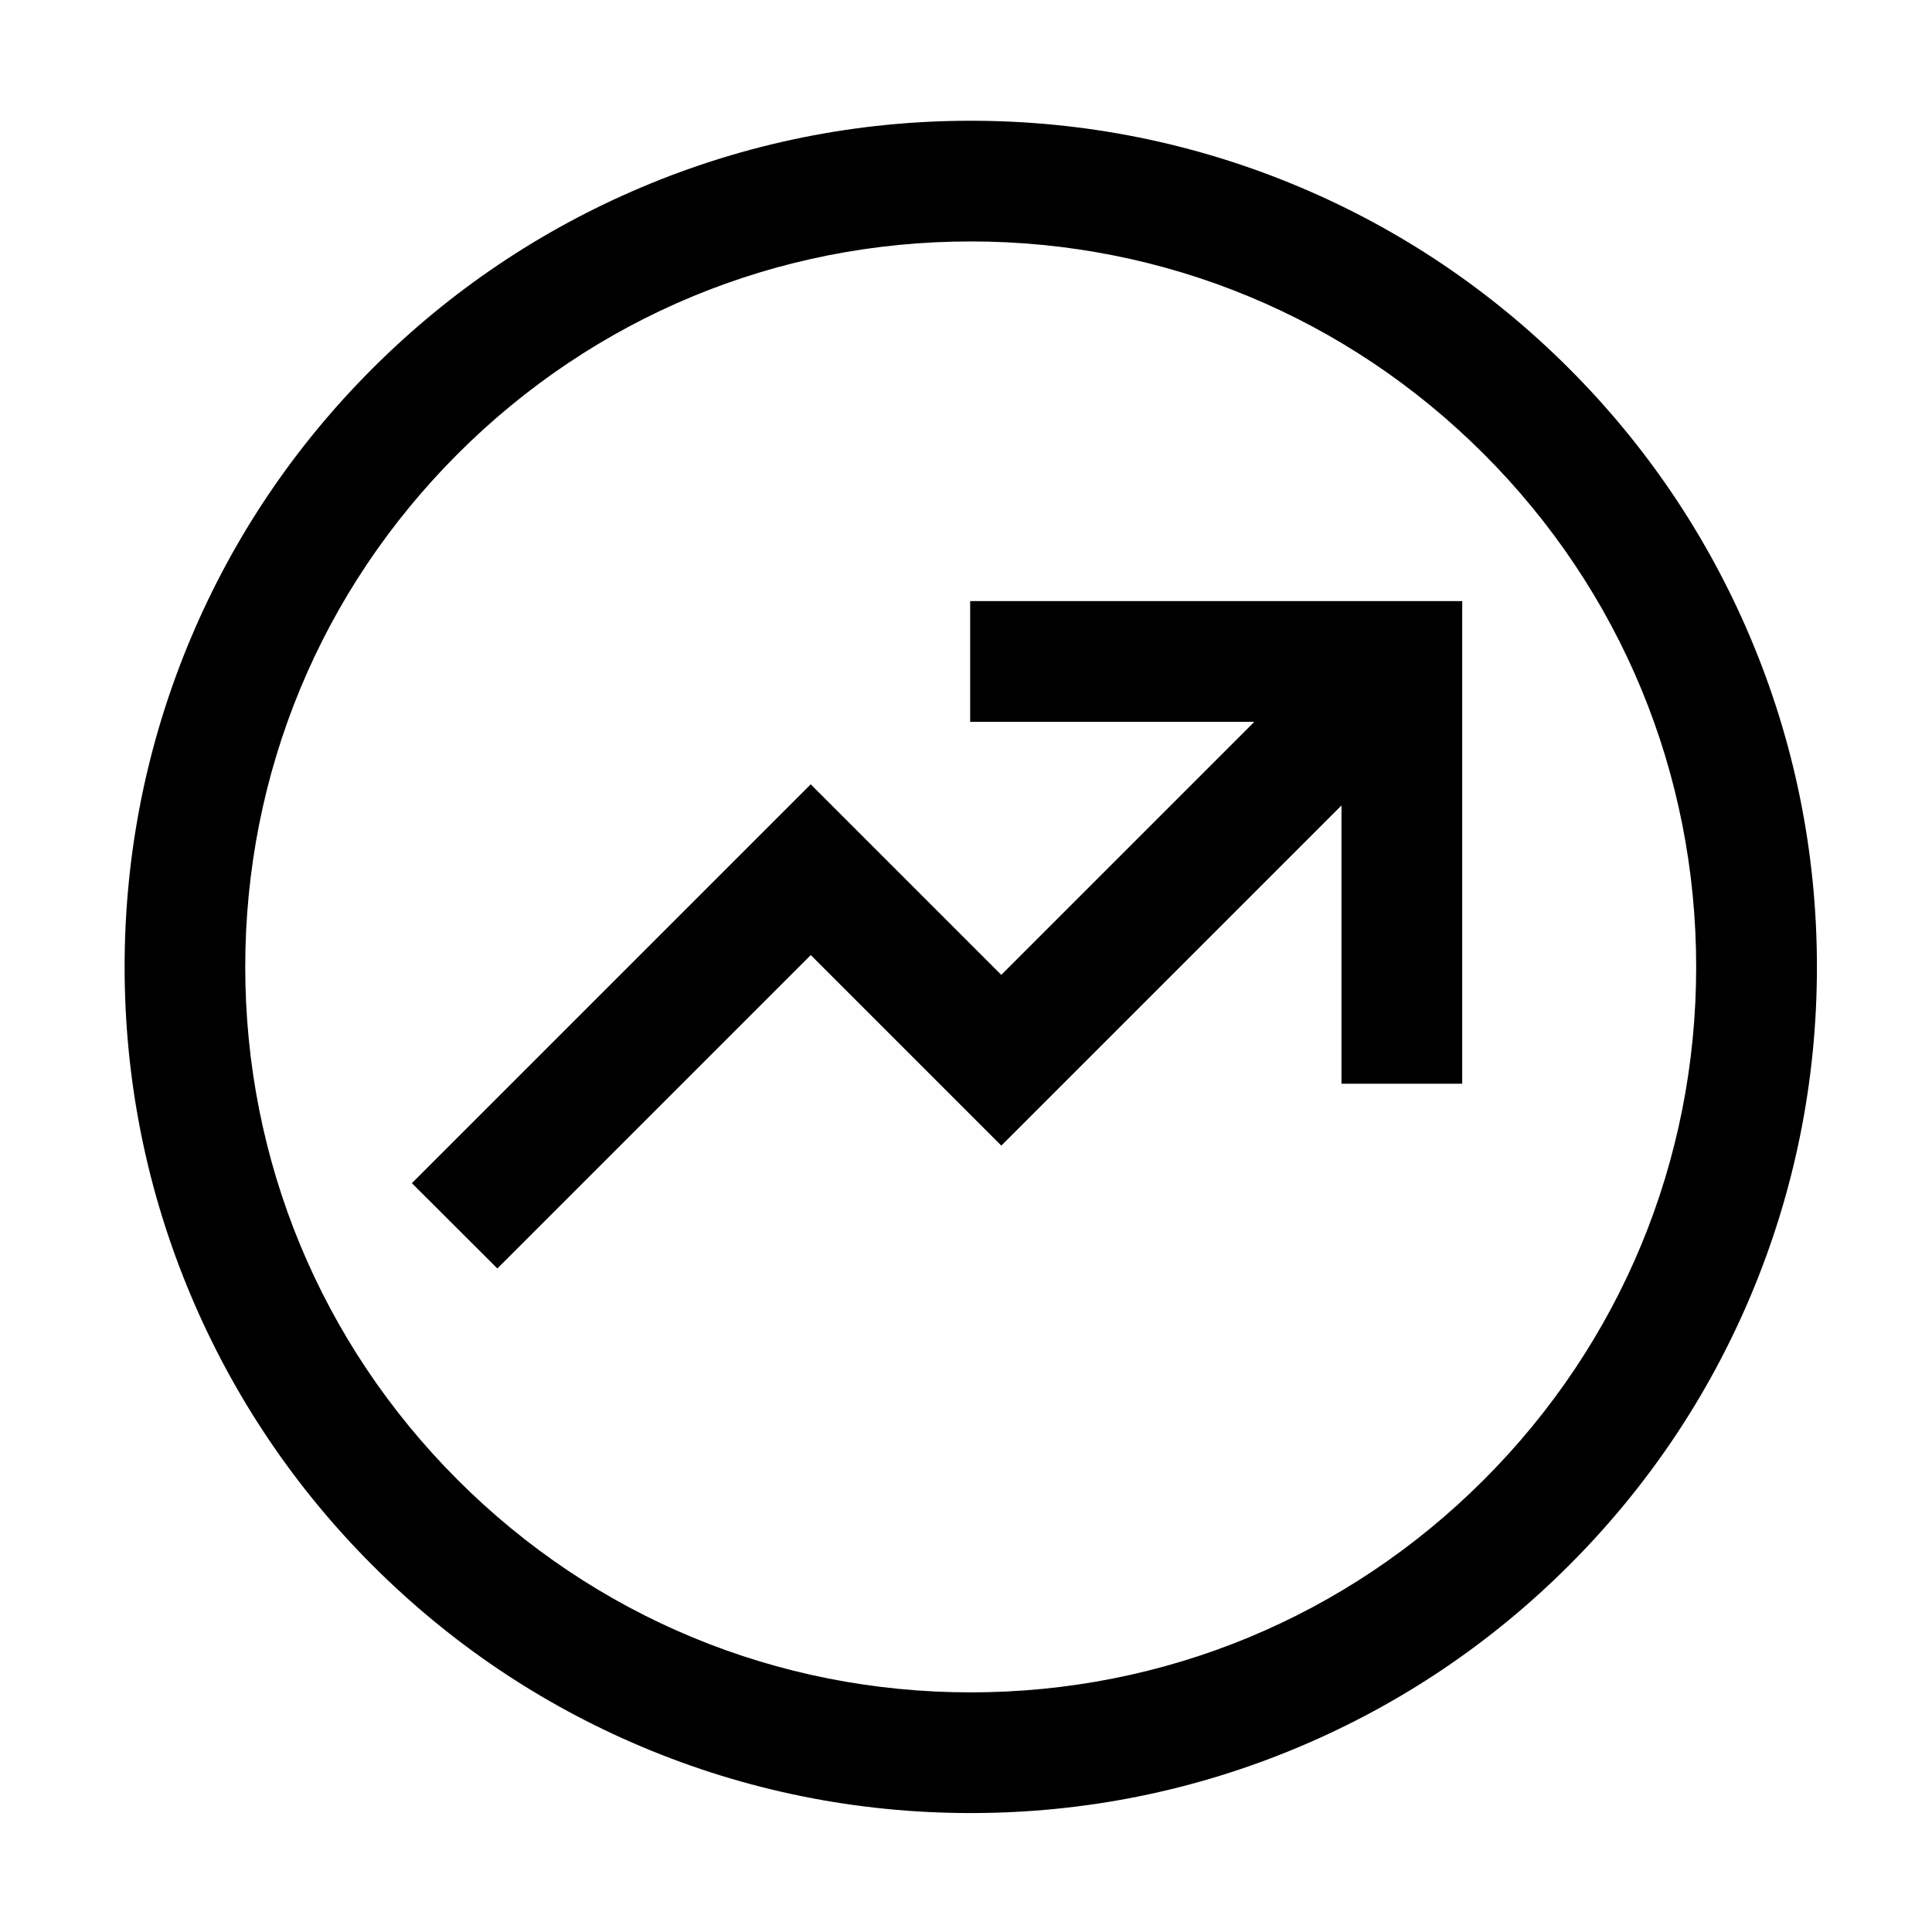 <!-- Generated by IcoMoon.io -->
<svg version="1.1" xmlns="http://www.w3.org/2000/svg" width="32" height="32" viewBox="0 0 32 32">
<title>experience</title>
<path d="M28.991 10.559c-0.706-1.669-1.716-3.169-3.003-4.456s-2.784-2.297-4.456-3.003c-1.725-0.728-3.563-1.1-5.453-1.1s-3.728 0.372-5.456 1.103c-1.669 0.706-3.169 1.716-4.456 3.003s-2.297 2.784-3.003 4.456c-0.728 1.725-1.1 3.563-1.1 5.453s0.372 3.728 1.103 5.456c0.706 1.669 1.716 3.169 3.003 4.456s2.784 2.297 4.456 3.003c1.725 0.728 3.563 1.1 5.453 1.1s3.728-0.372 5.456-1.103c1.669-0.706 3.169-1.716 4.456-3.003s2.297-2.784 3.003-4.456c0.728-1.725 1.1-3.563 1.1-5.453s-0.372-3.728-1.103-5.456zM24.575 24.512c-2.269 2.269-5.287 3.519-8.497 3.519s-6.228-1.25-8.497-3.519-3.519-5.287-3.519-8.497 1.25-6.228 3.519-8.497 5.287-3.519 8.497-3.519 6.228 1.25 8.497 3.519 3.519 5.287 3.519 8.497-1.25 6.228-3.519 8.497z"></path>
<path d="M16.069 11.956h4.706l-4.191 4.191-3.156-3.156-6.606 6.606 1.416 1.413 5.191-5.191 3.156 3.156 5.634-5.634v4.609h2v-7.994h-8.15z"></path>
</svg>
